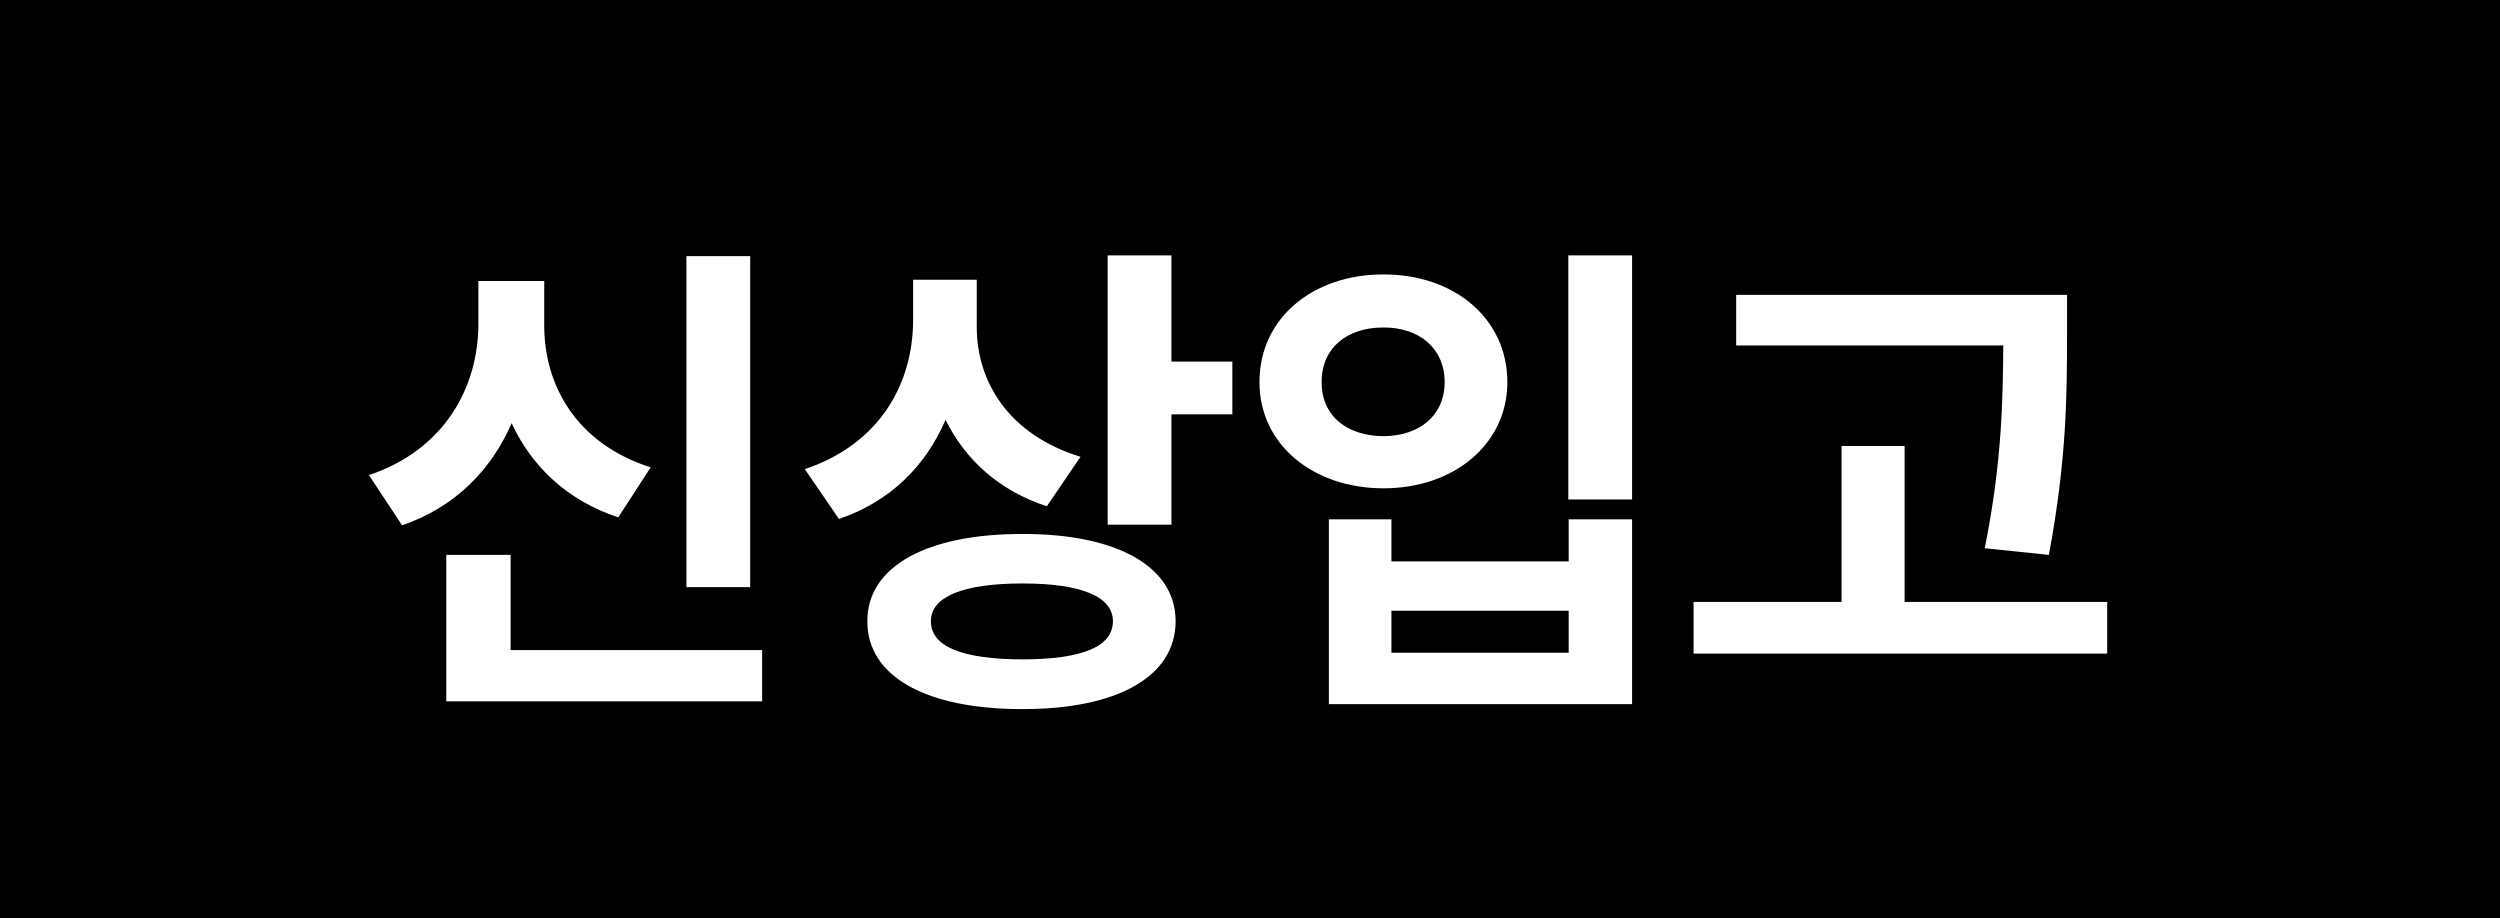 <svg width="49" height="18" viewBox="0 0 49 18" fill="none" xmlns="http://www.w3.org/2000/svg">
<rect width="49" height="18" fill="black"/>
<path d="M14.704 5.02V11.508H13.454V5.02H14.704ZM7.231 9.312C8.727 8.811 9.372 7.575 9.376 6.363V5.507H10.667V6.363C10.66 7.544 11.292 8.694 12.753 9.16L12.117 10.141C11.113 9.806 10.422 9.143 10.028 8.294C9.631 9.209 8.92 9.941 7.881 10.296L7.231 9.312ZM8.747 13.746V10.876H10.008V12.741H14.938V13.746H8.747ZM19.144 6.408C19.144 7.486 19.772 8.521 21.178 8.953L20.518 9.923C19.572 9.613 18.916 9.005 18.533 8.228C18.149 9.122 17.459 9.827 16.444 10.172L15.774 9.195C17.255 8.698 17.89 7.513 17.897 6.287V5.483H19.144V6.408ZM17 12.175C16.996 11.101 18.17 10.462 20.042 10.466C21.886 10.462 23.042 11.101 23.042 12.175C23.042 13.269 21.886 13.901 20.042 13.898C18.17 13.901 16.996 13.269 17 12.175ZM18.246 12.175C18.243 12.682 18.878 12.921 20.042 12.924C21.198 12.921 21.813 12.682 21.813 12.175C21.813 11.695 21.198 11.436 20.042 11.436C18.878 11.436 18.243 11.695 18.246 12.175ZM21.71 10.283V5.006H22.96V7.088H24.154V8.121H22.96V10.283H21.71ZM31.989 5.006V9.789H30.739V5.006H31.989ZM24.686 7.489C24.682 6.242 25.729 5.376 27.117 5.379C28.501 5.376 29.544 6.242 29.544 7.489C29.544 8.704 28.501 9.571 27.117 9.571C25.729 9.571 24.682 8.704 24.686 7.489ZM25.905 7.489C25.898 8.152 26.405 8.546 27.117 8.549C27.811 8.546 28.315 8.152 28.315 7.489C28.315 6.823 27.811 6.415 27.117 6.419C26.405 6.415 25.898 6.823 25.905 7.489ZM26.046 13.801V10.179H27.272V11.004H30.746V10.179H31.989V13.801H26.046ZM27.272 12.793H30.746V11.971H27.272V12.793ZM40.514 5.78V6.622C40.511 7.734 40.511 8.984 40.158 10.876L38.901 10.745C39.24 9.064 39.257 7.814 39.264 6.771H34.029V5.78H40.514ZM33.194 12.81V11.798H36.094V8.742H37.33V11.798H41.301V12.81H33.194Z" fill="white"/>
</svg>
